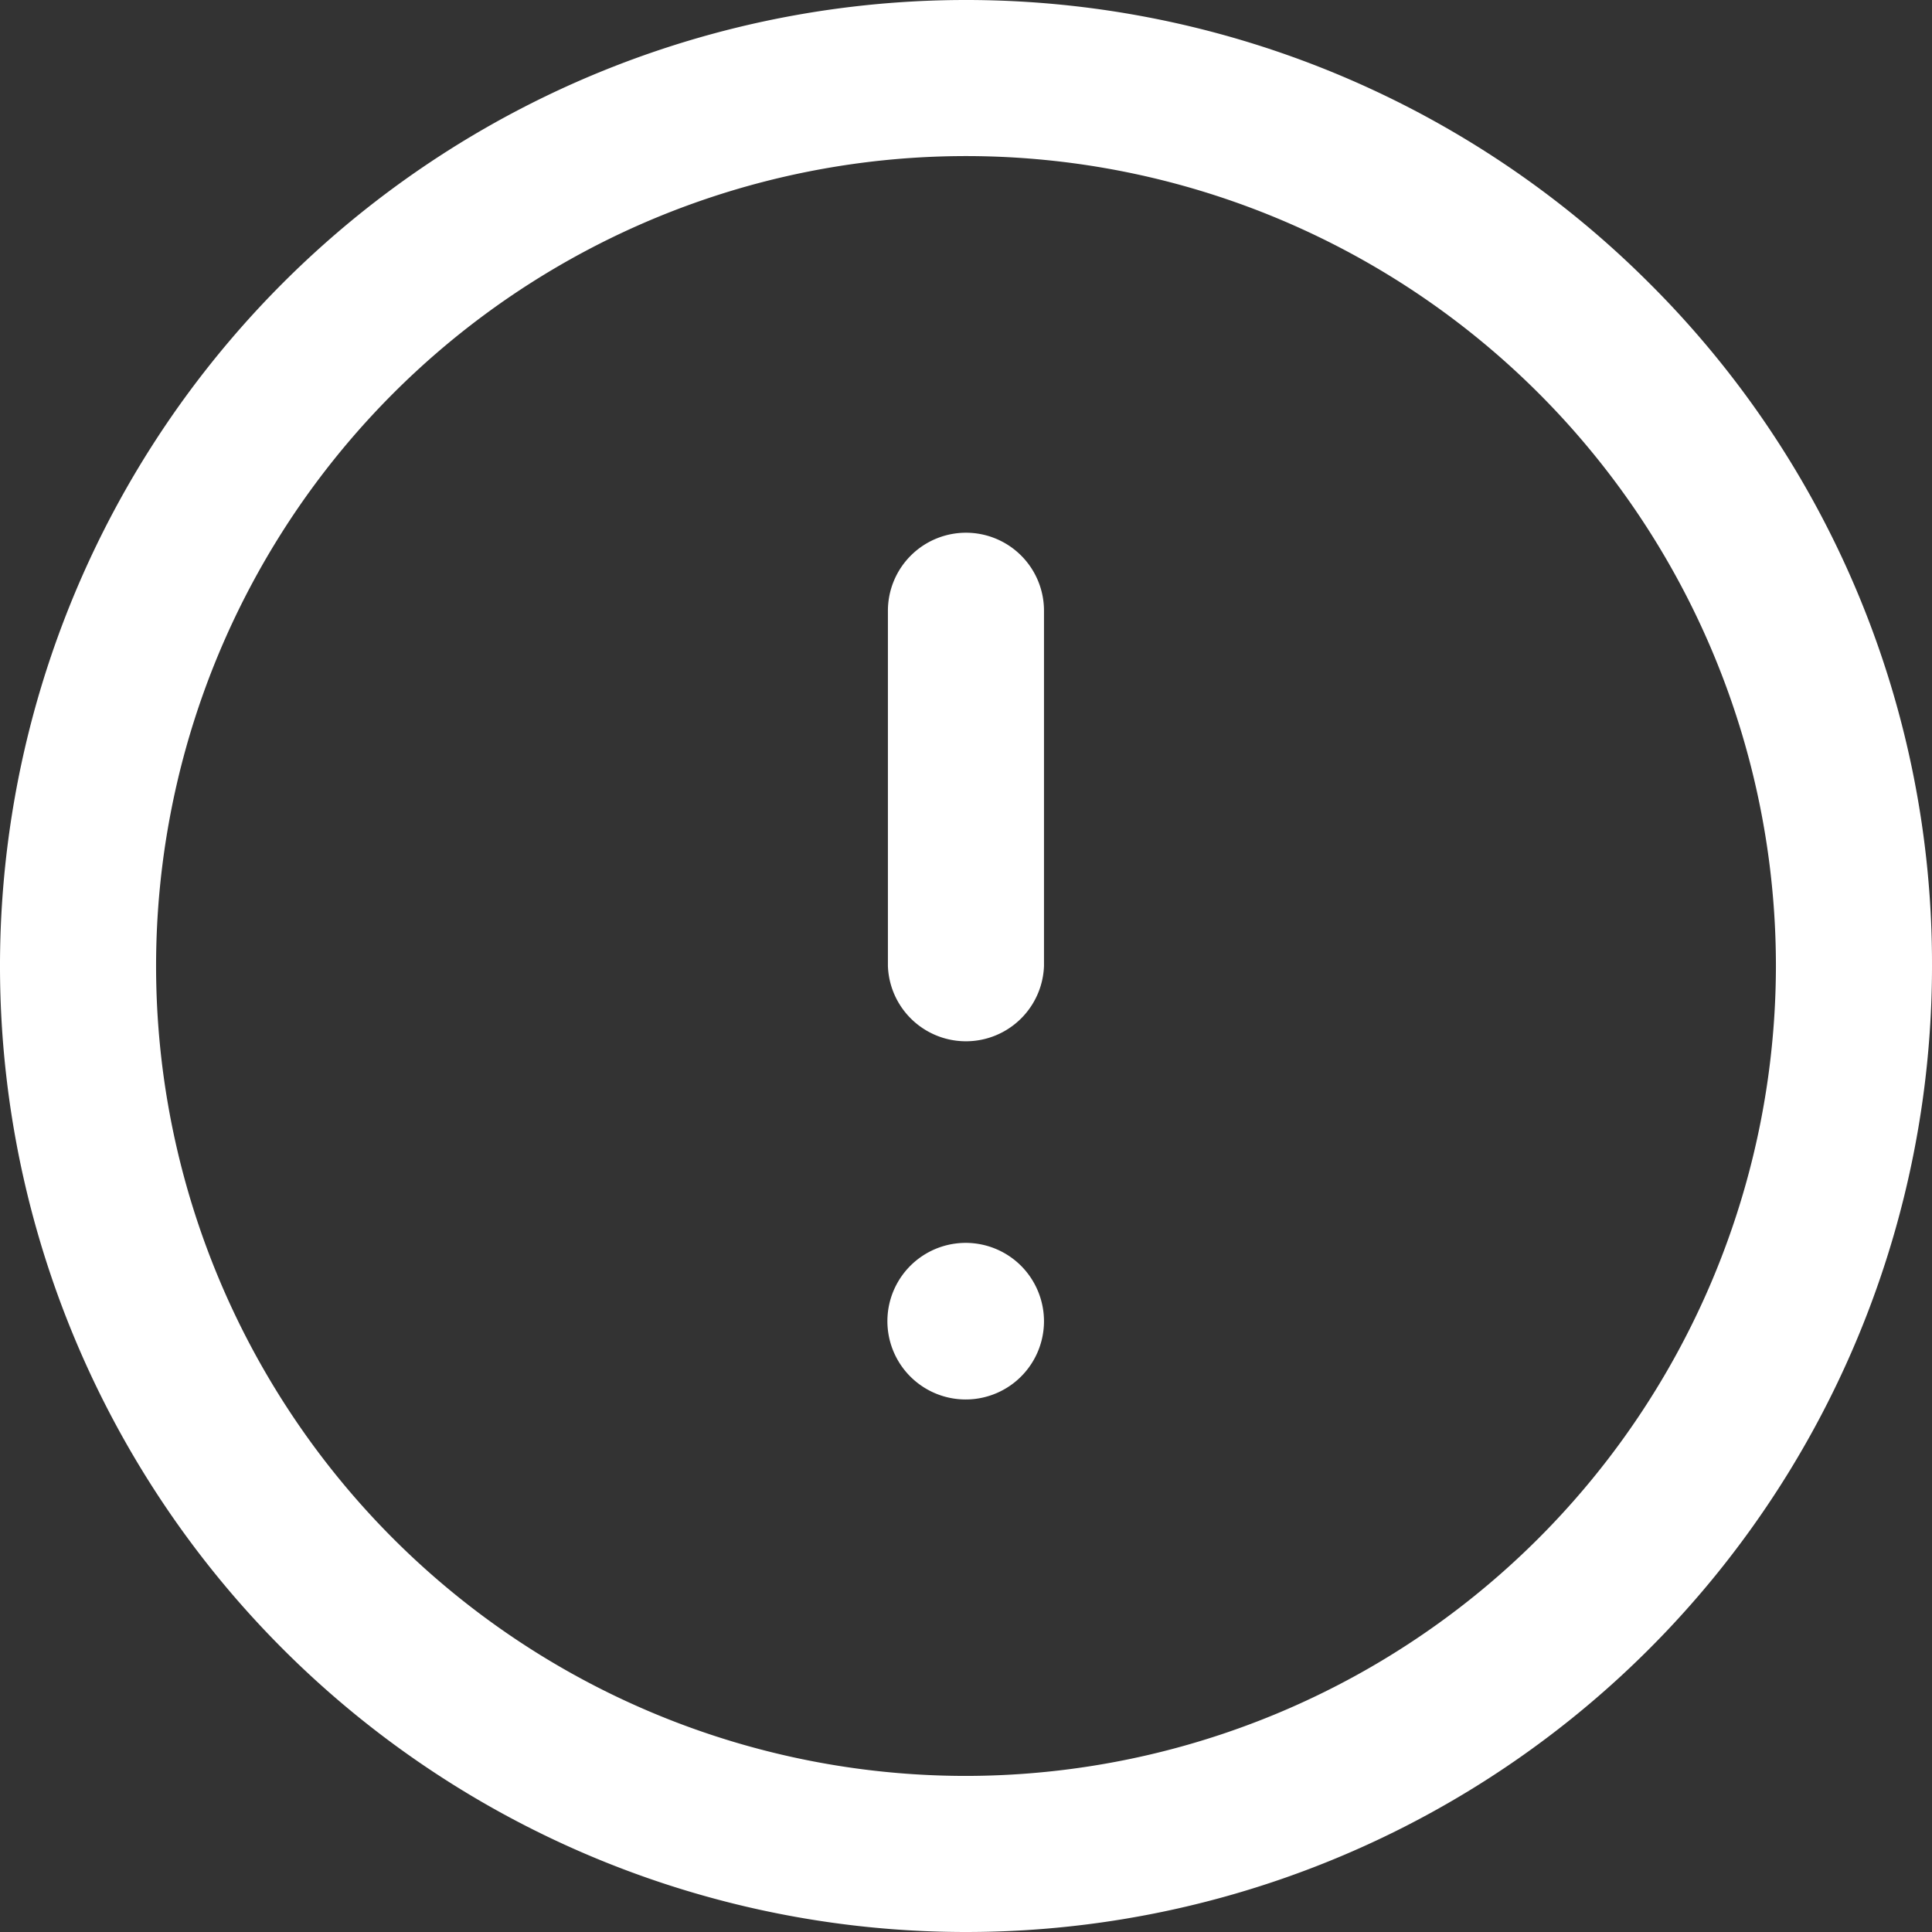 <svg xmlns="http://www.w3.org/2000/svg" width="19" height="19" viewBox="0 0 19 19">
  <rect x="0" y="0" width="19" height="19" fill="#333333" stroke="none"/>
<defs>
    <style>
      .cls-1 {
        fill: #fff;
        fill-rule: evenodd;
      }
    </style>
  </defs>
  <path class="cls-1" d="M586.217,119.782A9.5,9.5,0,1,0,589,126.5,9.438,9.438,0,0,0,586.217,119.782ZM579.5,134.465a7.965,7.965,0,1,1,7.965-7.965A7.974,7.974,0,0,1,579.5,134.465Zm0-12.226a0.768,0.768,0,0,0-.768.768V126.5a0.768,0.768,0,0,0,1.535,0v-3.493A0.767,0.767,0,0,0,579.5,122.239Zm0.543,7.211a0.77,0.77,0,1,0,.224.543A0.773,0.773,0,0,0,580.043,129.45Z" transform="translate(-570 -117)"/>
</svg>
